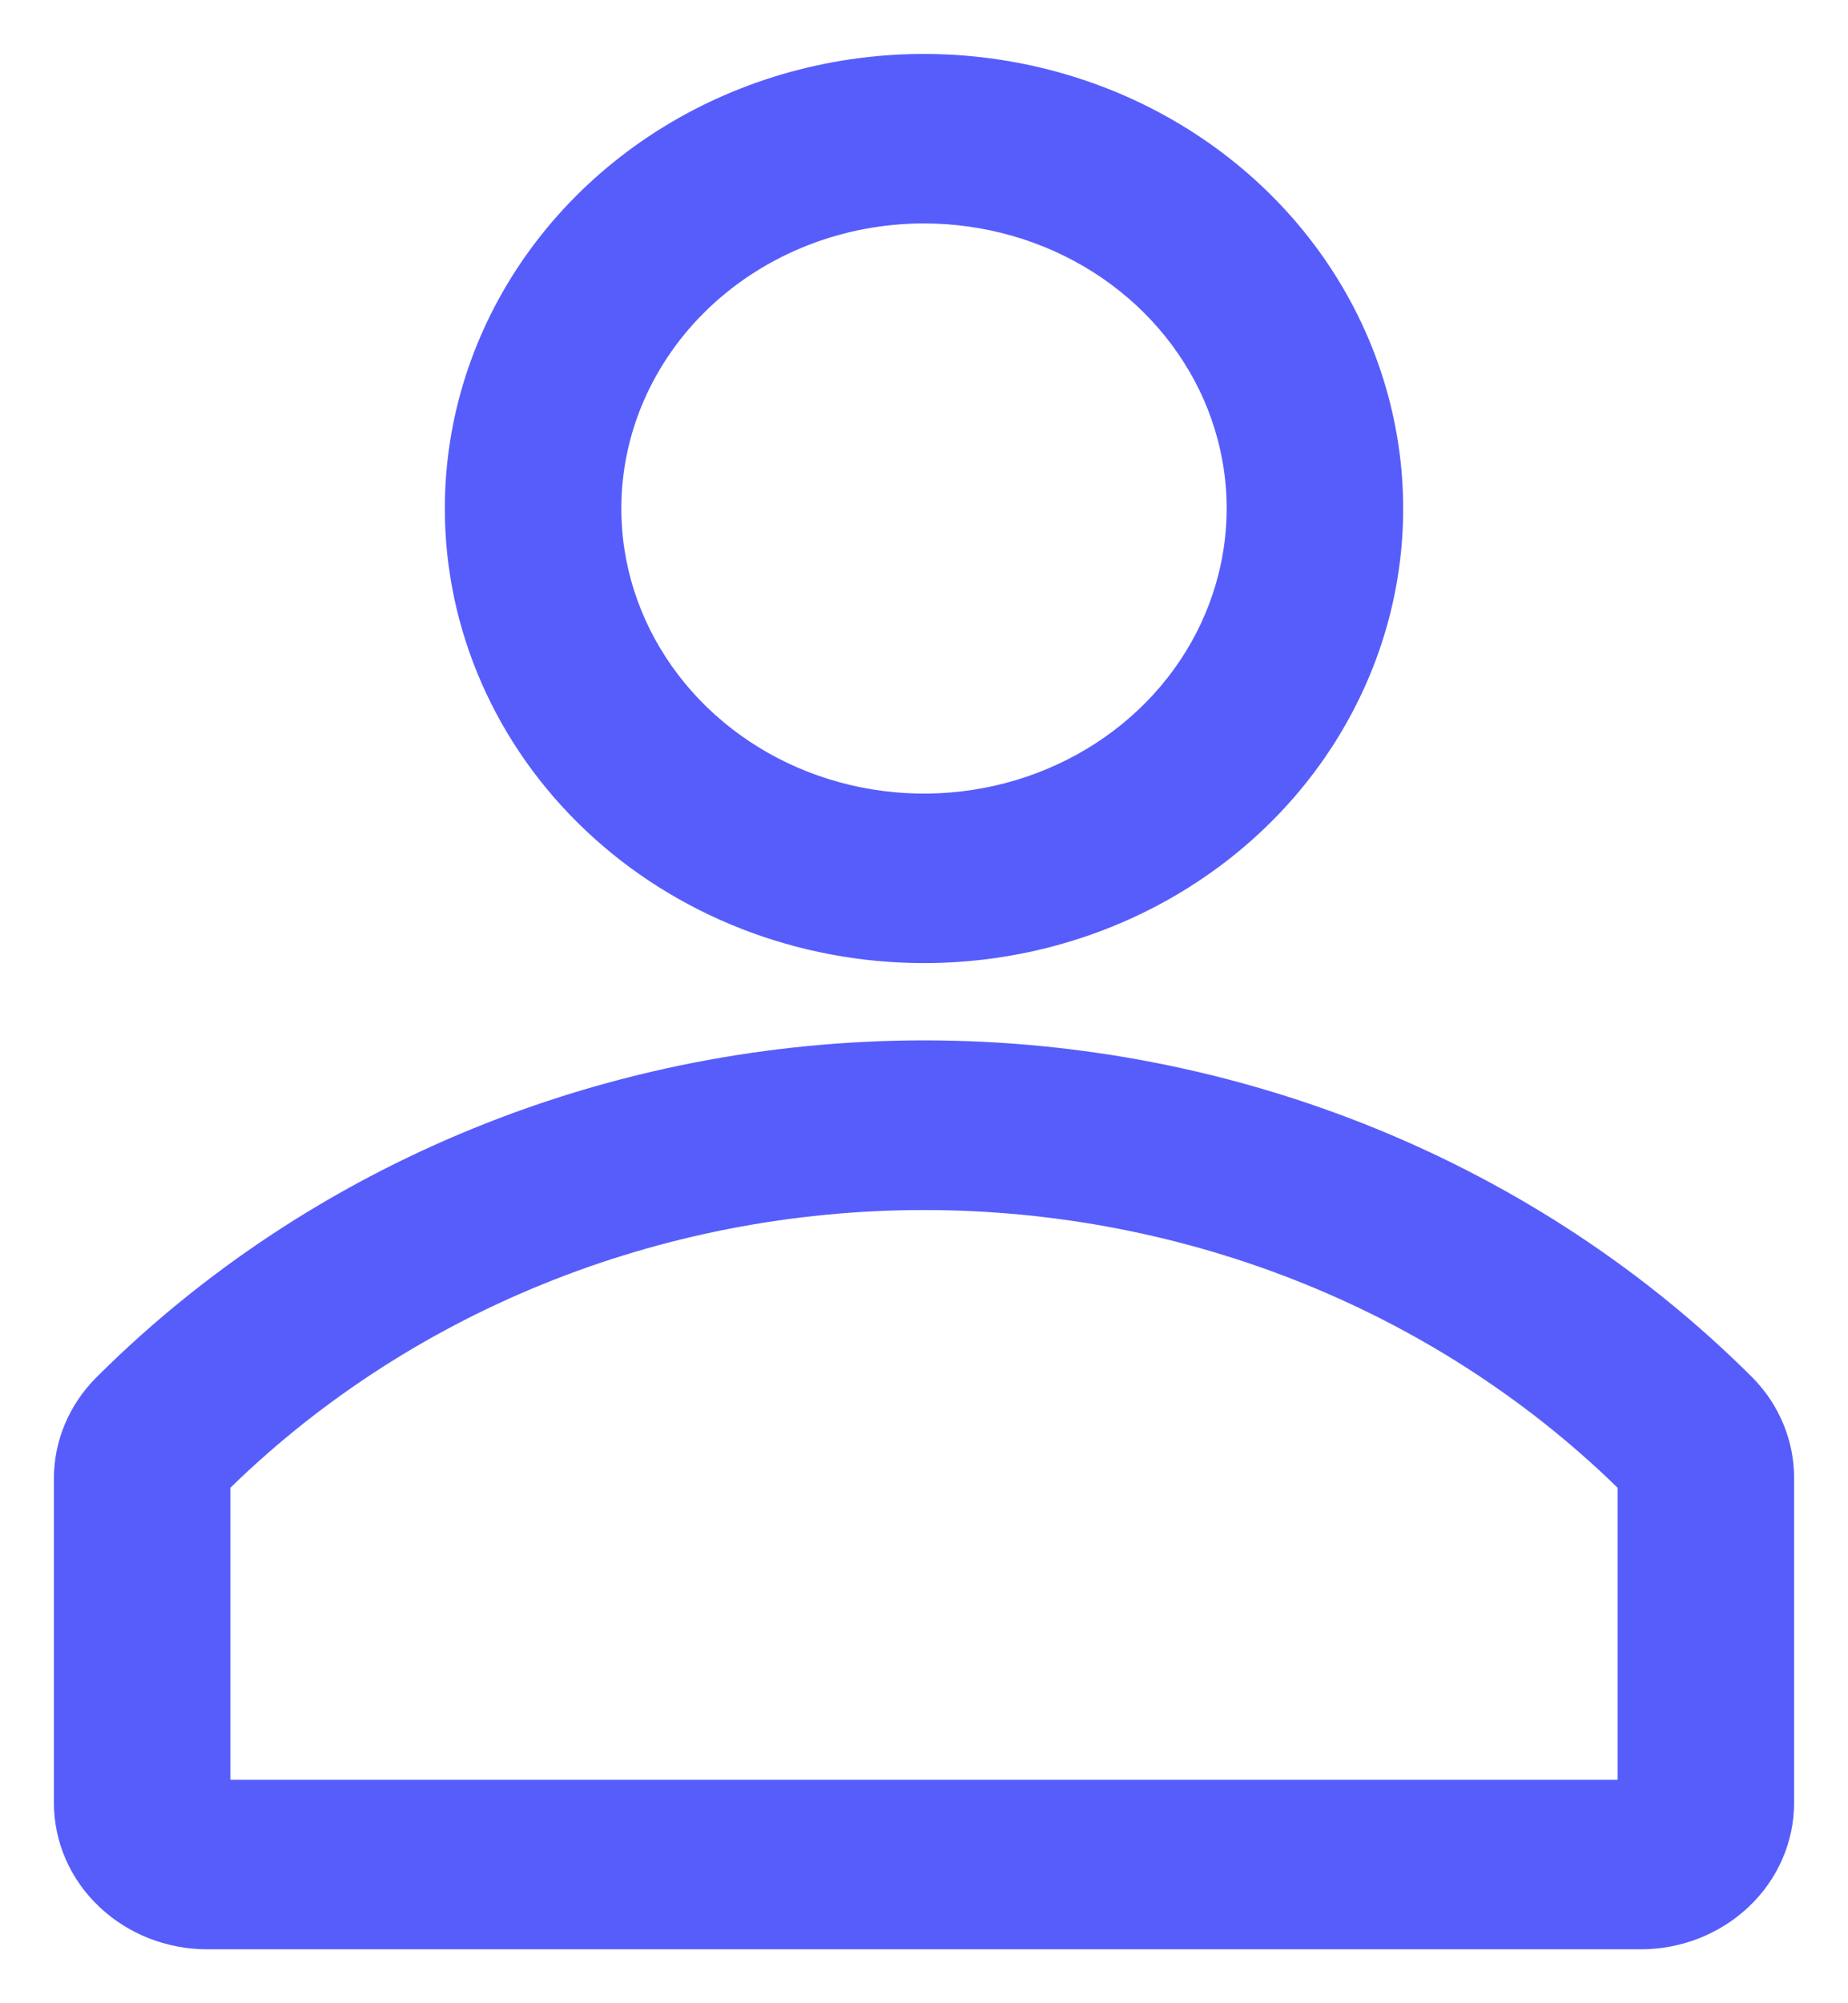 <svg width="24" height="26" viewBox="0 0 24 26" fill="none" xmlns="http://www.w3.org/2000/svg">
<path d="M12 12.2C13.171 12.2 14.317 11.872 15.291 11.256C16.265 10.641 17.024 9.766 17.472 8.743C17.921 7.72 18.038 6.594 17.809 5.508C17.581 4.421 17.017 3.423 16.188 2.64C15.36 1.857 14.305 1.324 13.155 1.108C12.007 0.892 10.816 1.002 9.733 1.426C8.651 1.85 7.726 2.568 7.075 3.489C6.424 4.41 6.077 5.492 6.077 6.6C6.077 8.085 6.701 9.51 7.812 10.56C8.923 11.61 10.429 12.2 12 12.2ZM12 2.6C12.837 2.6 13.655 2.835 14.351 3.274C15.046 3.714 15.588 4.338 15.909 5.069C16.229 5.8 16.313 6.604 16.149 7.38C15.986 8.156 15.583 8.869 14.992 9.428C14.4 9.988 13.646 10.369 12.825 10.523C12.005 10.678 11.154 10.598 10.381 10.296C9.608 9.993 8.947 9.48 8.482 8.822C8.017 8.164 7.769 7.391 7.769 6.6C7.769 5.539 8.215 4.522 9.008 3.772C9.802 3.021 10.878 2.6 12 2.6Z" fill="#575DFB"/>
<path d="M22.552 18.096C21.195 16.74 19.559 15.66 17.746 14.922C15.932 14.184 13.979 13.803 12.004 13.803C10.03 13.803 8.076 14.184 6.263 14.922C4.449 15.66 2.814 16.74 1.457 18.096C1.163 18.393 0.999 18.785 1 19.192V23.4C1 23.824 1.178 24.231 1.496 24.531C1.813 24.831 2.243 25 2.692 25H21.308C21.756 25 22.187 24.831 22.504 24.531C22.822 24.231 23 23.824 23 23.4V19.192C23.003 18.786 22.843 18.394 22.552 18.096ZM21.308 23.4H2.692V19.184C3.892 17.99 5.335 17.04 6.935 16.39C8.535 15.74 10.259 15.405 12 15.405C13.741 15.405 15.465 15.74 17.065 16.39C18.665 17.04 20.108 17.99 21.308 19.184V23.4Z" fill="#575DFB"/>
<path d="M12 12.2C13.171 12.2 14.317 11.872 15.291 11.256C16.265 10.641 17.024 9.766 17.472 8.743C17.921 7.72 18.038 6.594 17.809 5.508C17.581 4.421 17.017 3.423 16.188 2.64C15.36 1.857 14.305 1.324 13.155 1.108C12.007 0.892 10.816 1.002 9.733 1.426C8.651 1.85 7.726 2.568 7.075 3.489C6.424 4.41 6.077 5.492 6.077 6.6C6.077 8.085 6.701 9.51 7.812 10.56C8.923 11.61 10.429 12.2 12 12.2ZM12 2.6C12.837 2.6 13.655 2.835 14.351 3.274C15.046 3.714 15.588 4.338 15.909 5.069C16.229 5.8 16.313 6.604 16.149 7.38C15.986 8.156 15.583 8.869 14.992 9.428C14.4 9.988 13.646 10.369 12.825 10.523C12.005 10.678 11.154 10.598 10.381 10.296C9.608 9.993 8.947 9.48 8.482 8.822C8.017 8.164 7.769 7.391 7.769 6.6C7.769 5.539 8.215 4.522 9.008 3.772C9.802 3.021 10.878 2.6 12 2.6Z" stroke="#575DFB" stroke-width="0.6"/>
<path d="M22.552 18.096C21.195 16.74 19.559 15.66 17.746 14.922C15.932 14.184 13.979 13.803 12.004 13.803C10.03 13.803 8.076 14.184 6.263 14.922C4.449 15.66 2.814 16.74 1.457 18.096C1.163 18.393 0.999 18.785 1 19.192V23.4C1 23.824 1.178 24.231 1.496 24.531C1.813 24.831 2.243 25 2.692 25H21.308C21.756 25 22.187 24.831 22.504 24.531C22.822 24.231 23 23.824 23 23.4V19.192C23.003 18.786 22.843 18.394 22.552 18.096ZM21.308 23.4H2.692V19.184C3.892 17.99 5.335 17.04 6.935 16.39C8.535 15.74 10.259 15.405 12 15.405C13.741 15.405 15.465 15.74 17.065 16.39C18.665 17.04 20.108 17.99 21.308 19.184V23.4Z" stroke="#575DFB" stroke-width="0.6"/>
</svg>
